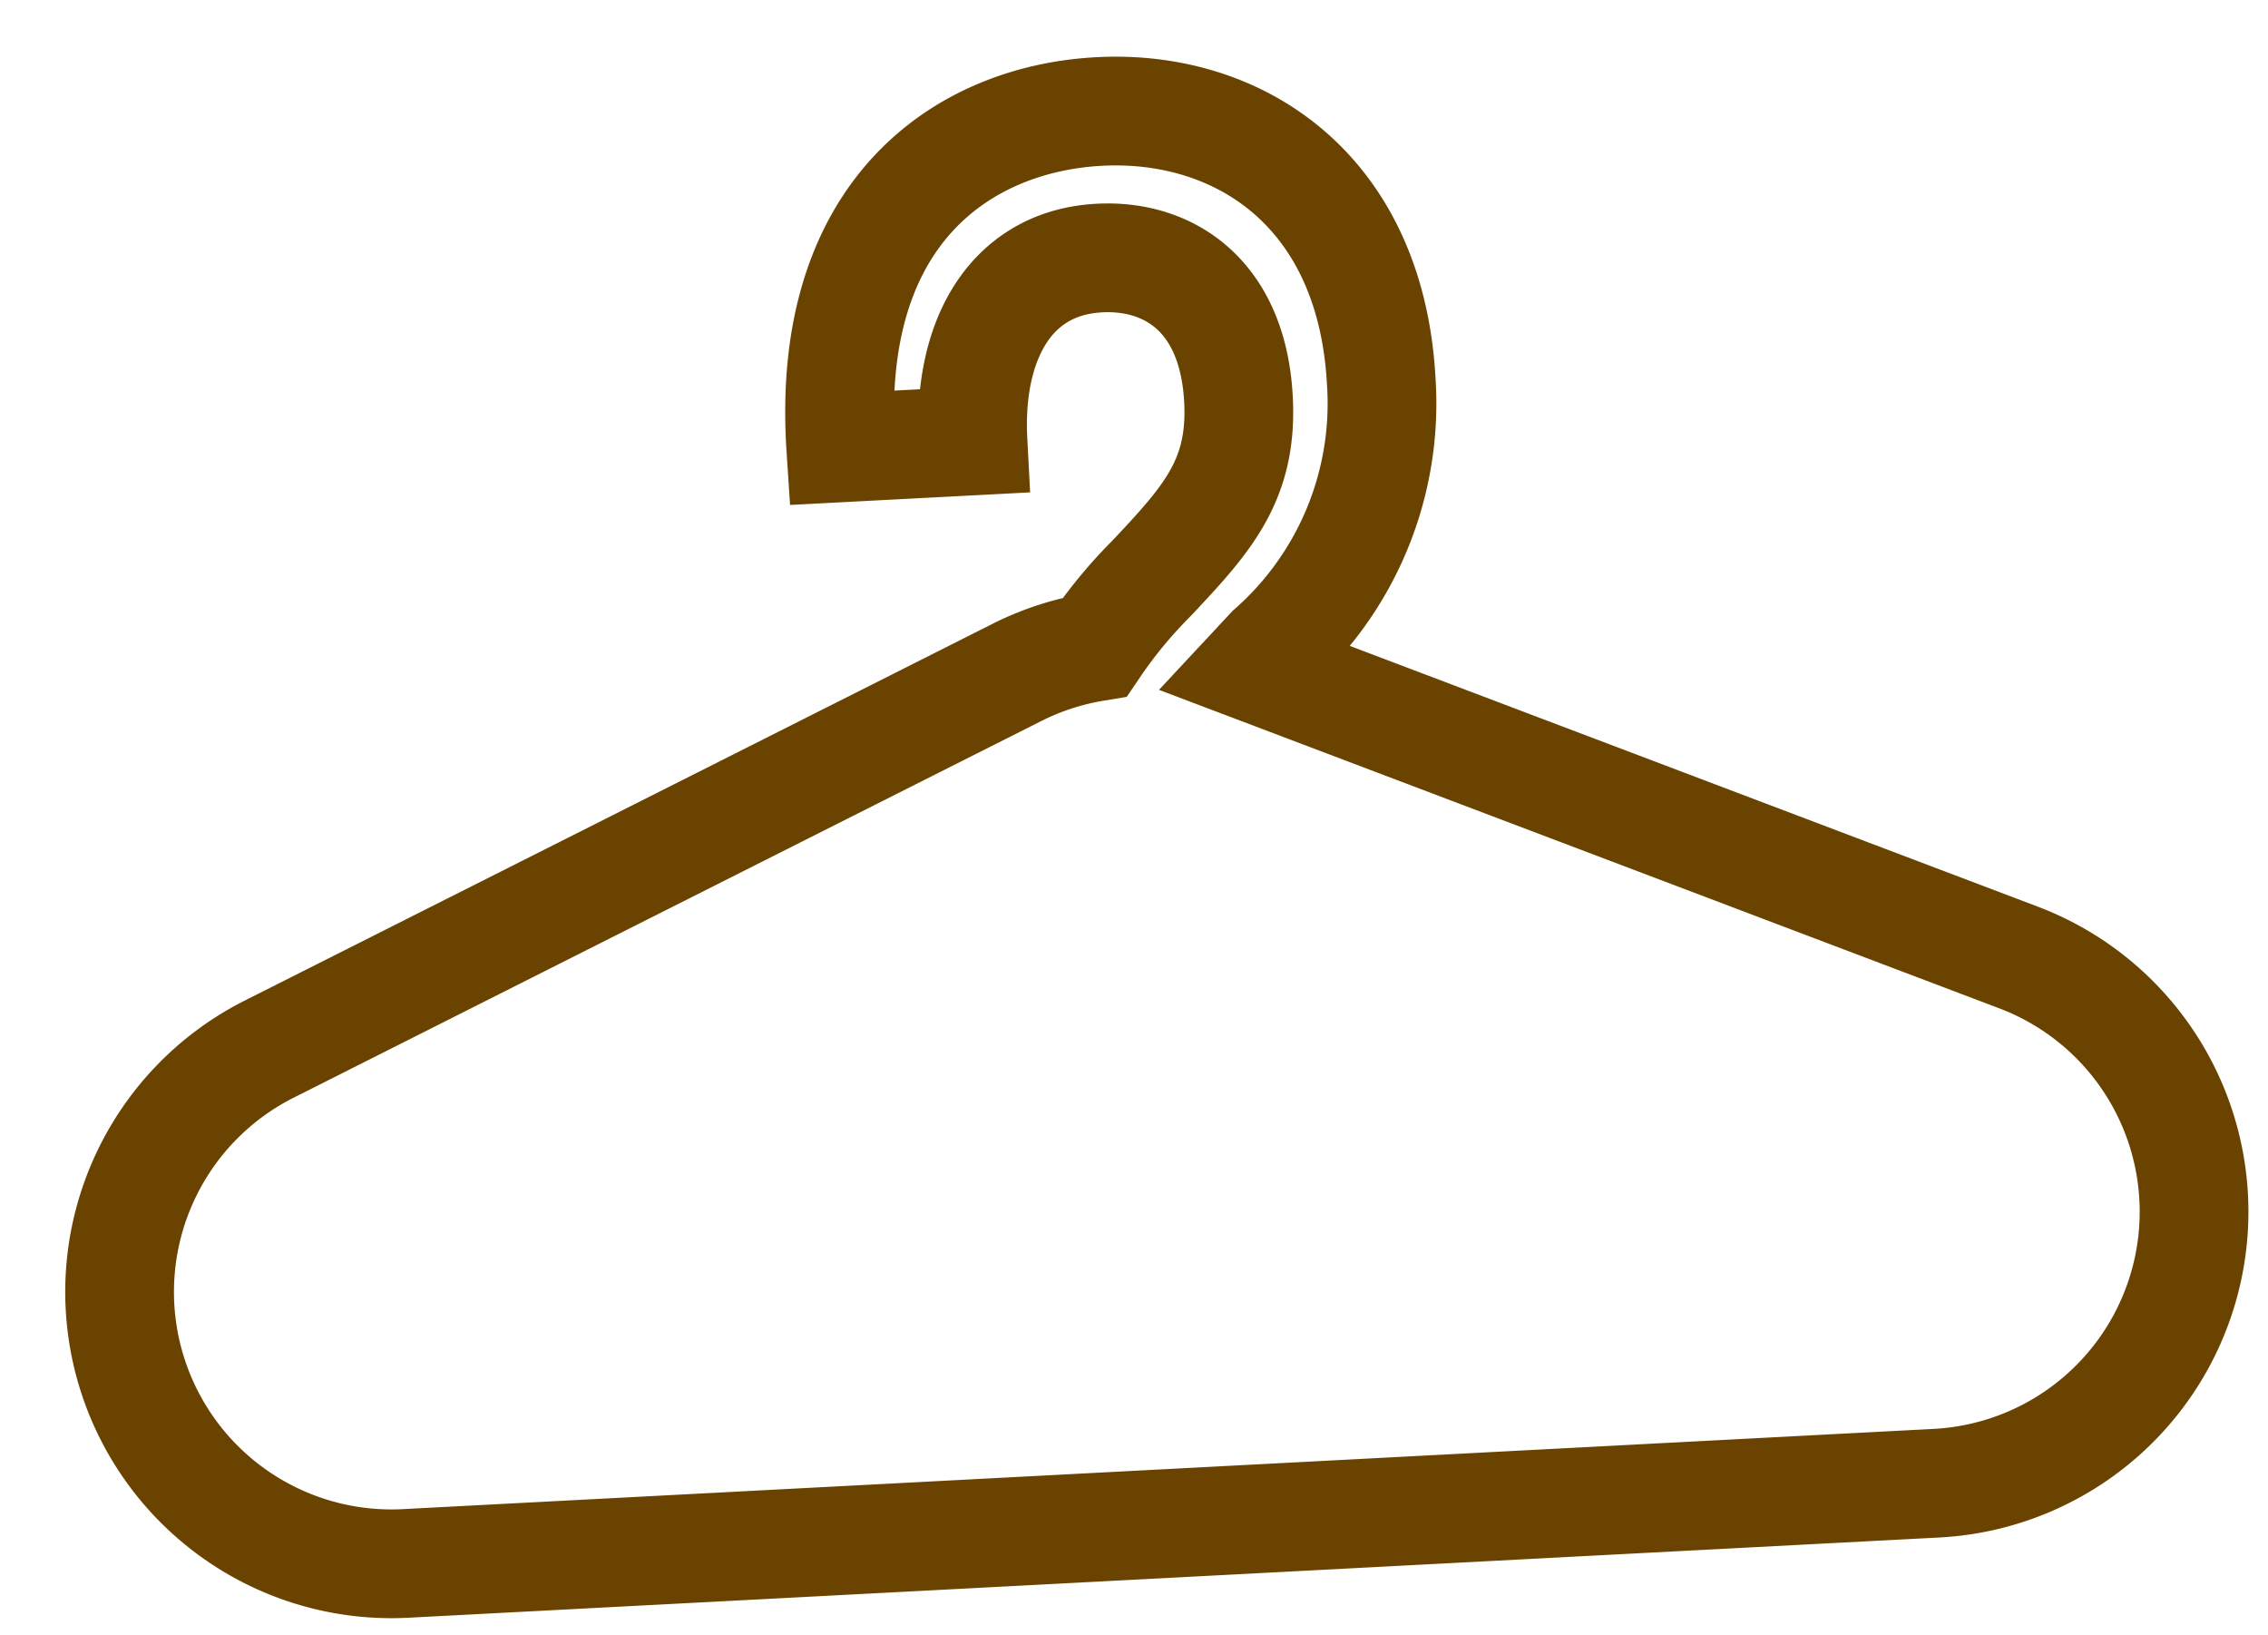<svg xmlns="http://www.w3.org/2000/svg" width="41.719" height="30.07" viewBox="0 0 41.719 30.07">
  <path id="clothes1" d="M18.4,30a5,5,0,0,1-2.013-9.576l14.1-6.2a5,5,0,0,1,1.457-.392,8.627,8.627,0,0,1,1.1-1.2c1.088-1.039,1.777-1.722,1.777-3.208,0-1.93-1.157-2.732-2.417-2.732-1.661,0-2.5,1.411-2.5,3.237H27.469C27.41,5.513,30.1,4,32.54,4c2.572,0,4.921,1.707,4.921,5.242a6.034,6.034,0,0,1-2.291,4.811l-.323.312,13.765,6.058A5,5,0,0,1,46.6,30Z" transform="translate(-12.485 -0.241) rotate(-3)" fill="none" stroke="#6a4300" stroke-width="2"/>
</svg>
